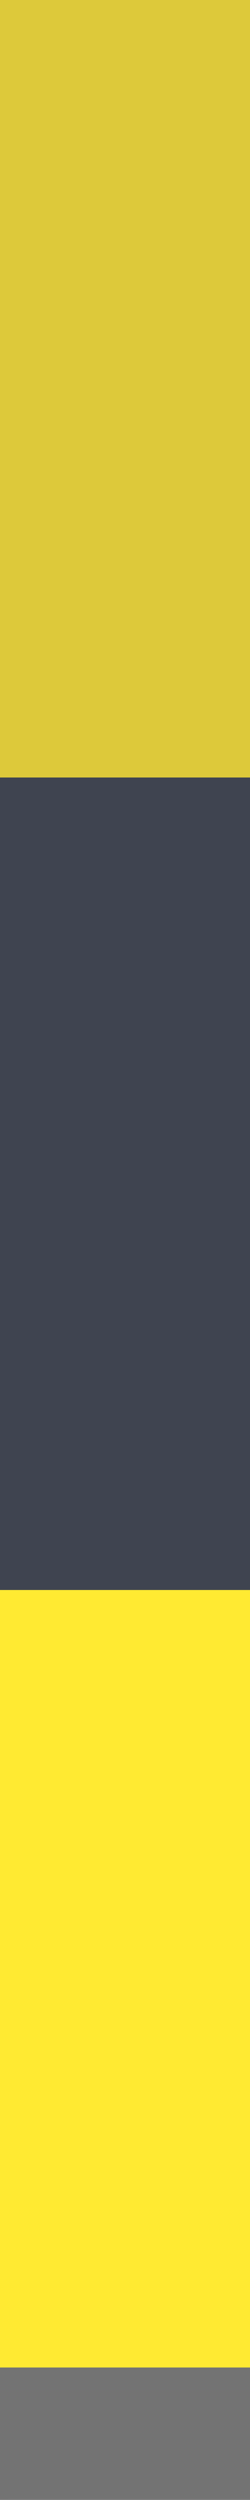 <?xml version="1.0" encoding="utf-8"?>
<!-- Generator: Adobe Illustrator 25.2.1, SVG Export Plug-In . SVG Version: 6.00 Build 0)  -->
<svg version="1.1" xmlns="http://www.w3.org/2000/svg" xmlns:xlink="http://www.w3.org/1999/xlink" x="0px" y="0px"
	 viewBox="0 0 10 100" style="enable-background:new 0 0 10 100;" xml:space="preserve">
<rect x="0" y="0" width="10" height="100" fill="#808080" stroke="none"/>
<style type="text/css">
	.st0{opacity:0.1;}
	.st1{fill:#020202;}
	.st2{fill:#D32A2A;}
	.st3{fill:#DDC93A;}
	.st4{fill:#3F4450;}
	.st5{fill:#FFEA32;}
	.st6{fill:#FFE0BC;}
	.st7{fill:#FFFFFF;}
	.st8{fill:#3A3F4A;}
	.st9{fill:#F1F1F1;}
</style>
<g id="Guides_For_Artboard">
</g>
<g id="Livello_3">
</g>
<g id="Illustrator">
	<g>
		<g class="st0">
			<polygon class="st1" points="392.9,71.1 447.8,52.6 392.9,34.1 307.4,5.2 -169.4,5.3 -190.3,5.3 -267.9,5.3 -267.9,34.2 
				-267.9,100 -190.3,100 -169.4,100 307.4,99.9 			"/>
			<path class="st1" d="M-285,100h19.3c26.1,0,47.3-21.2,47.3-47.3v0c0-26.1-21.2-47.3-47.3-47.3H-285c-26.1,0-47.3,21.2-47.3,47.3
				v0C-332.3,78.8-311.1,100-285,100z"/>
		</g>
		<path class="st2" d="M-309.6,94.8h83.5c8.4,0,15.3-6.8,15.3-15.3V15.4c0-8.4-6.8-15.3-15.3-15.3l-83.5,0
			c-8.4,0-15.3,6.8-15.3,15.3v64.2C-324.9,87.9-318.1,94.8-309.6,94.8z"/>
		<g>
			<g>
				<rect x="-160.1" y="0" class="st3" width="476.8" height="31.1"/>
				<rect x="-160.1" y="31.1" class="st4" width="476.8" height="32.5"/>
				<rect x="-160.1" y="63.6" class="st5" width="476.8" height="31.1"/>
				<g>
					<path class="st4" d="M402.2,65.8L457,47.3l-54.8-18.5C398.4,40.9,398.4,53.8,402.2,65.8z"/>
					<path class="st6" d="M402.2,28.8L316.7,0v94.7l85.5-28.8C398.4,53.8,398.4,40.9,402.2,28.8z"/>
				</g>
				<rect x="-204.3" y="0.1" class="st7" width="44.2" height="94.7"/>
				<rect x="-258.6" y="0.1" class="st4" width="54.3" height="94.7"/>
				<polygon class="st8" points="-258.6,0.1 -204.3,0.1 -204.3,28.9 -258.6,29 				"/>
				<polygon class="st9" points="-160.1,0.1 -204.3,0.1 -204.3,28.9 -160.1,28.9 				"/>
			</g>
		</g>
	</g>
</g>
</svg>
